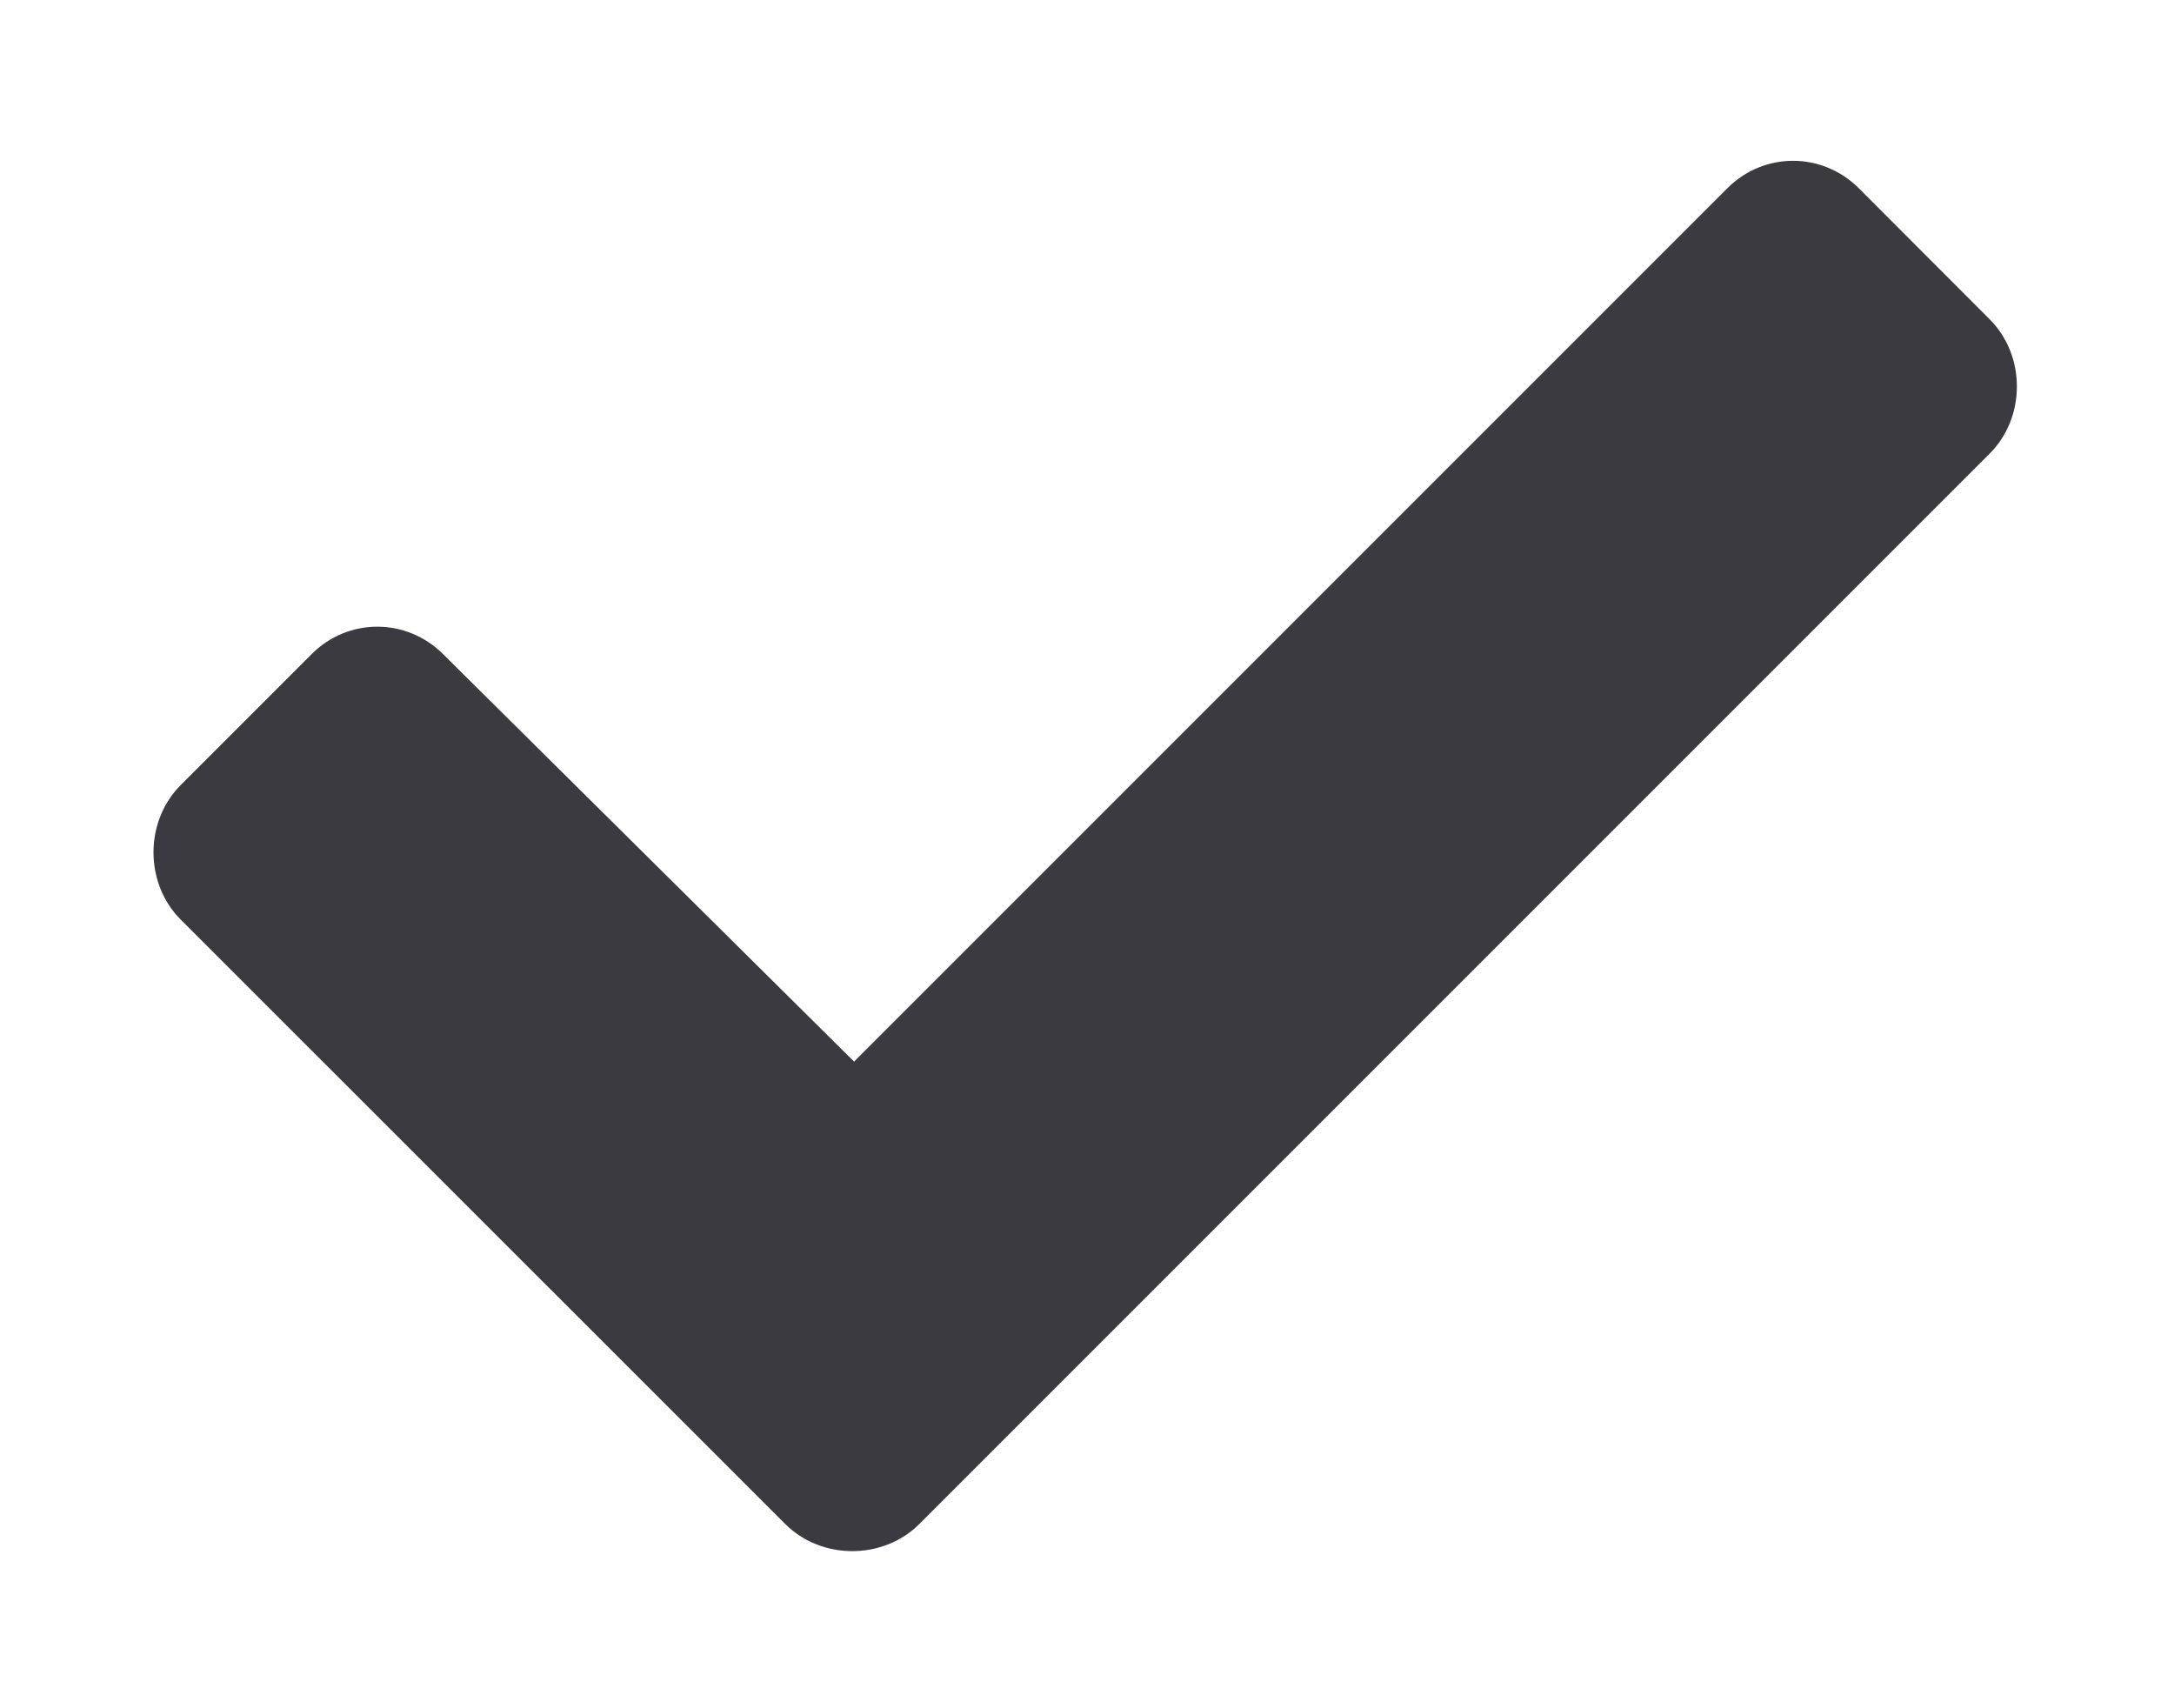 <svg width="14" height="11" viewBox="0 0 14 11" fill="none" xmlns="http://www.w3.org/2000/svg">
<path d="M5.055 9.812C5.289 10.047 5.688 10.047 5.922 9.812L12.812 2.922C13.047 2.688 13.047 2.289 12.812 2.055L11.969 1.211C11.734 0.977 11.359 0.977 11.125 1.211L5.5 6.836L2.852 4.211C2.617 3.977 2.242 3.977 2.008 4.211L1.164 5.055C0.93 5.289 0.93 5.688 1.164 5.922L5.055 9.812Z" fill="#3B3A40"/>
</svg>
